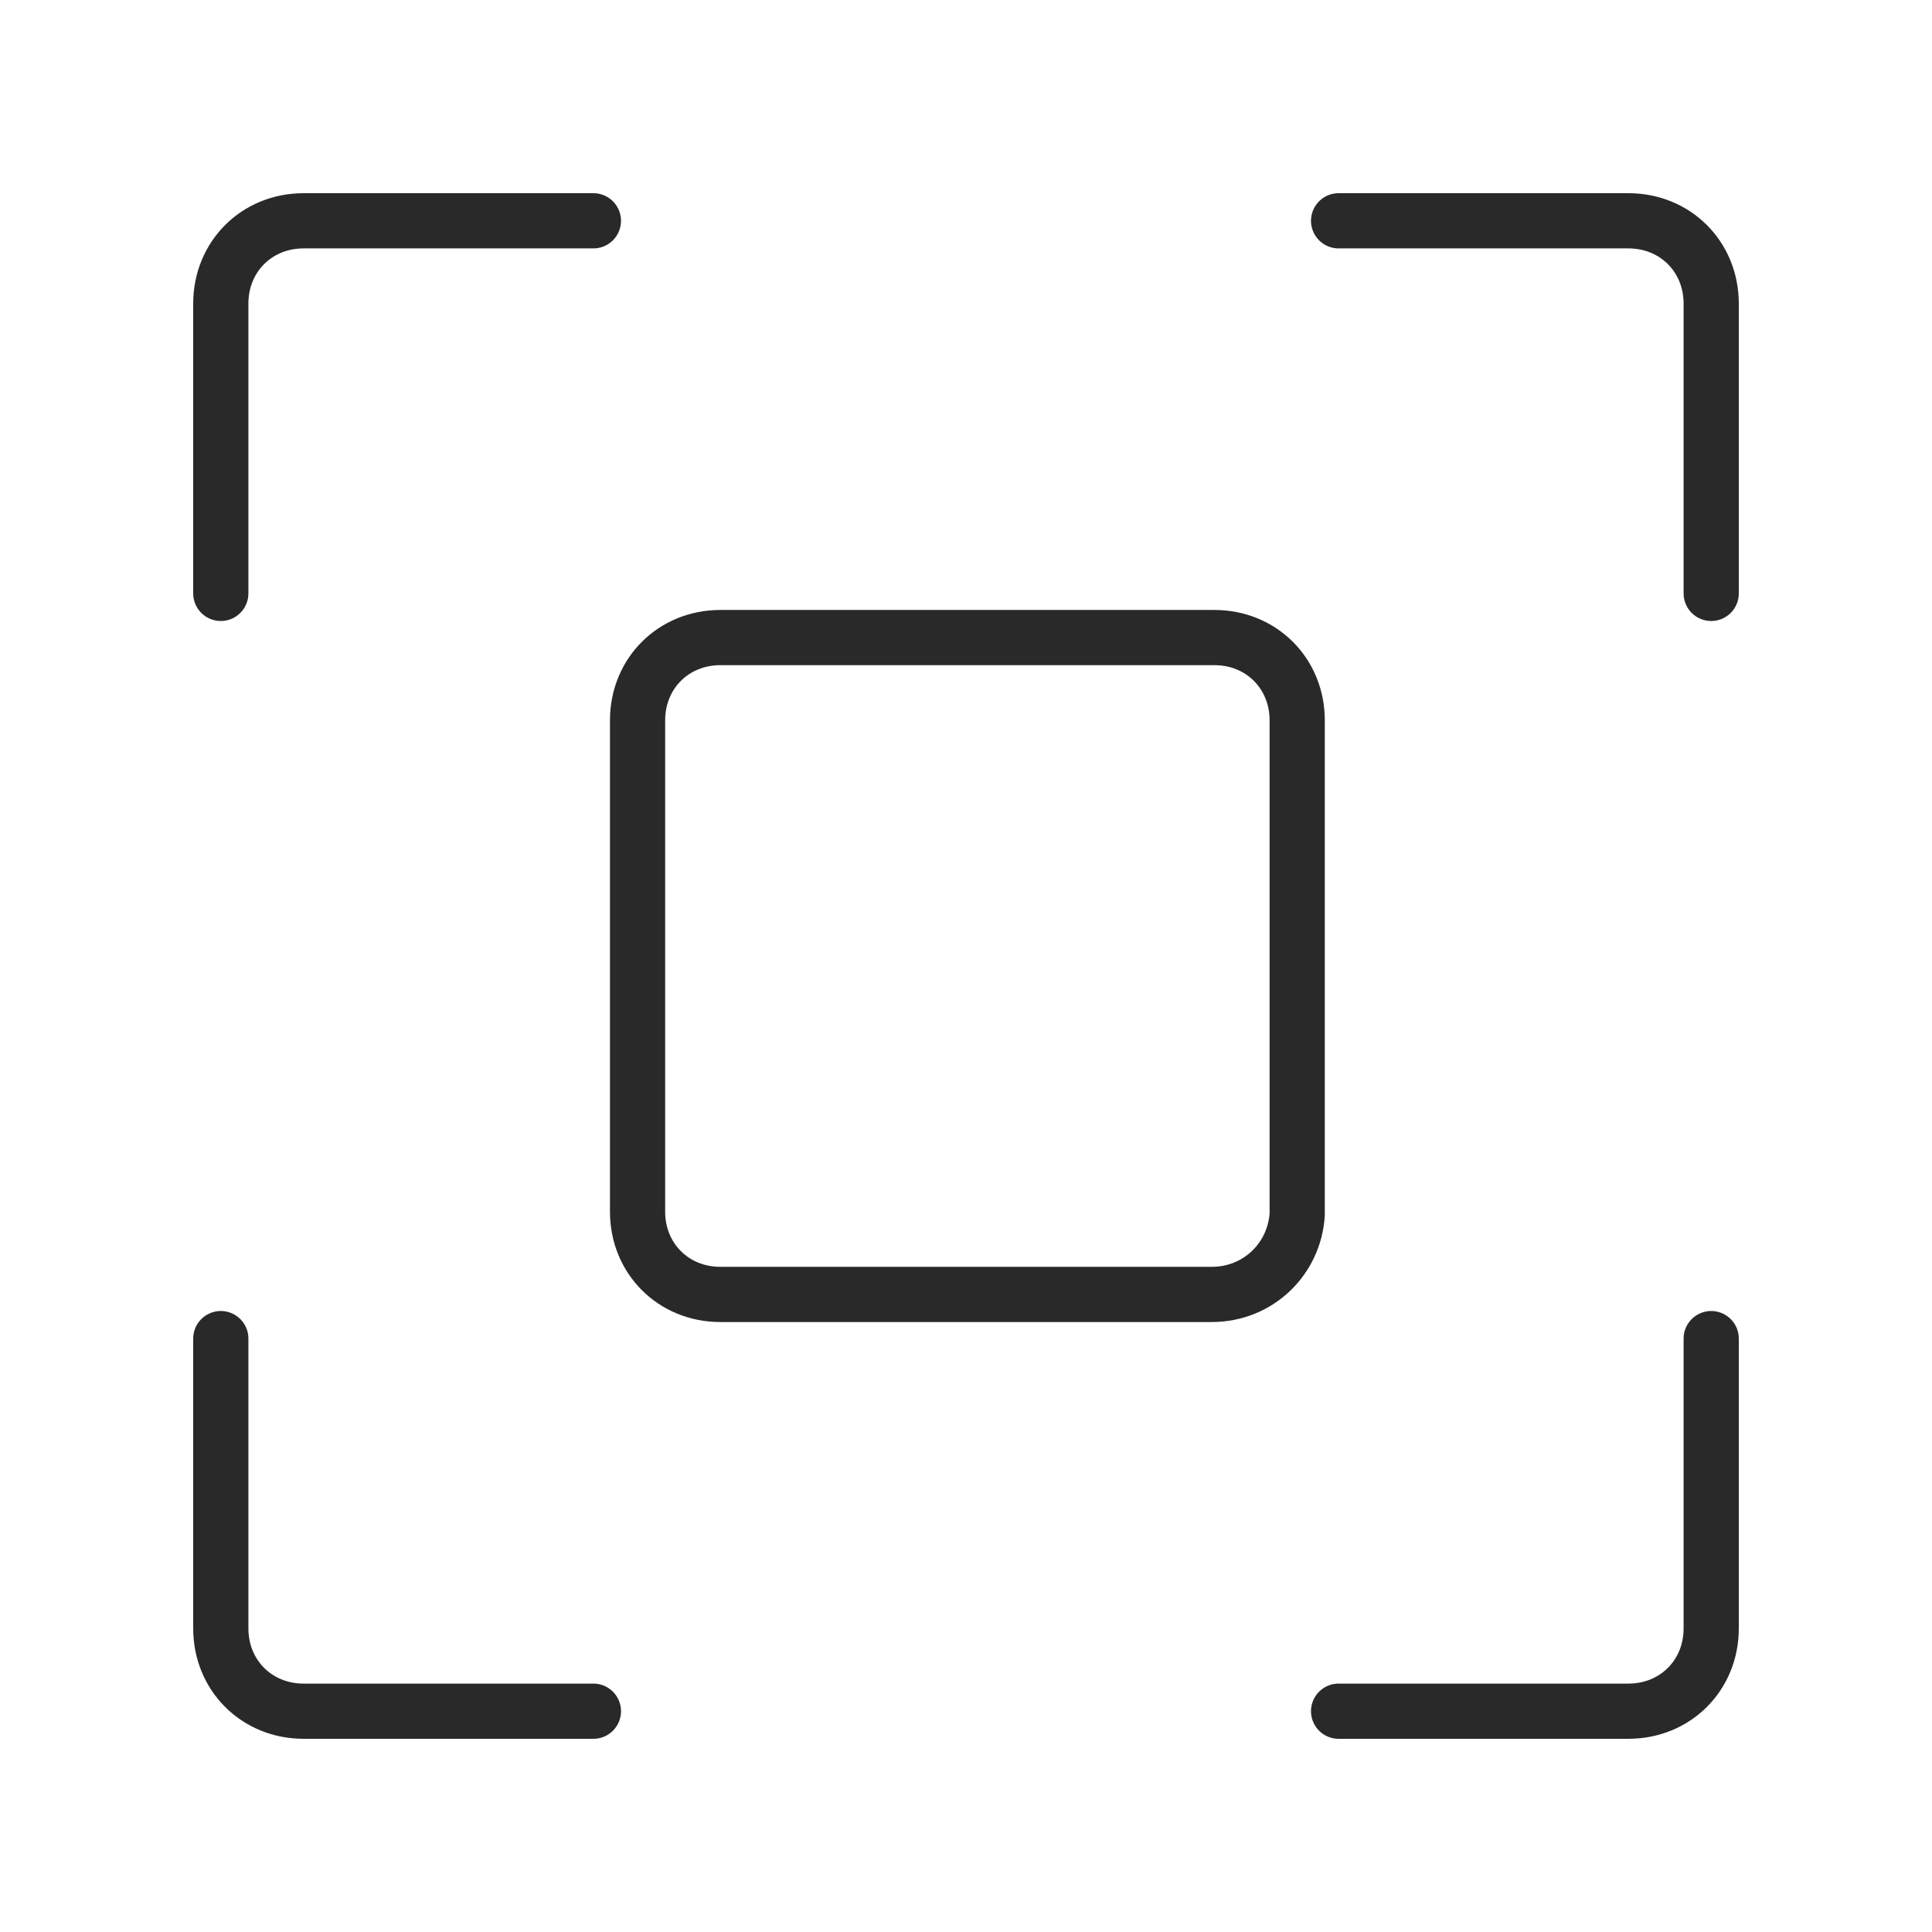 <?xml version="1.0" encoding="utf-8"?>
<!-- Generator: Adobe Illustrator 25.2.3, SVG Export Plug-In . SVG Version: 6.00 Build 0)  -->
<svg version="1.1" id="Layer_1" xmlns="http://www.w3.org/2000/svg" xmlns:xlink="http://www.w3.org/1999/xlink" x="0px" y="0px"
	 viewBox="0 0 70 70" style="enable-background:new 0 0 70 70;" xml:space="preserve">
<style type="text/css">
	.st0{fill:none;stroke:#292929;stroke-width:2;stroke-linecap:round;stroke-linejoin:round;stroke-miterlimit:10;}
</style>
<g>
	<path class="st0" d="M62,21.5V11c0-1.7-1.3-3-3-3H48.5"/>
	<path class="st0" d="M8,21.5V11c0-1.7,1.3-3,3-3h10.5"/>
	<path class="st0" d="M48.5,62H59c1.7,0,3-1.3,3-3V48.5"/>
	<path class="st0" d="M8,48.5V59c0,1.7,1.3,3,3,3h10.5"/>
</g>
<path class="st0" d="M43.9,46.9H26.1c-1.7,0-3-1.3-3-3V26.1c0-1.7,1.3-3,3-3h17.9c1.7,0,3,1.3,3,3v17.9
	C46.9,45.6,45.6,46.9,43.9,46.9z"/>
</svg>
